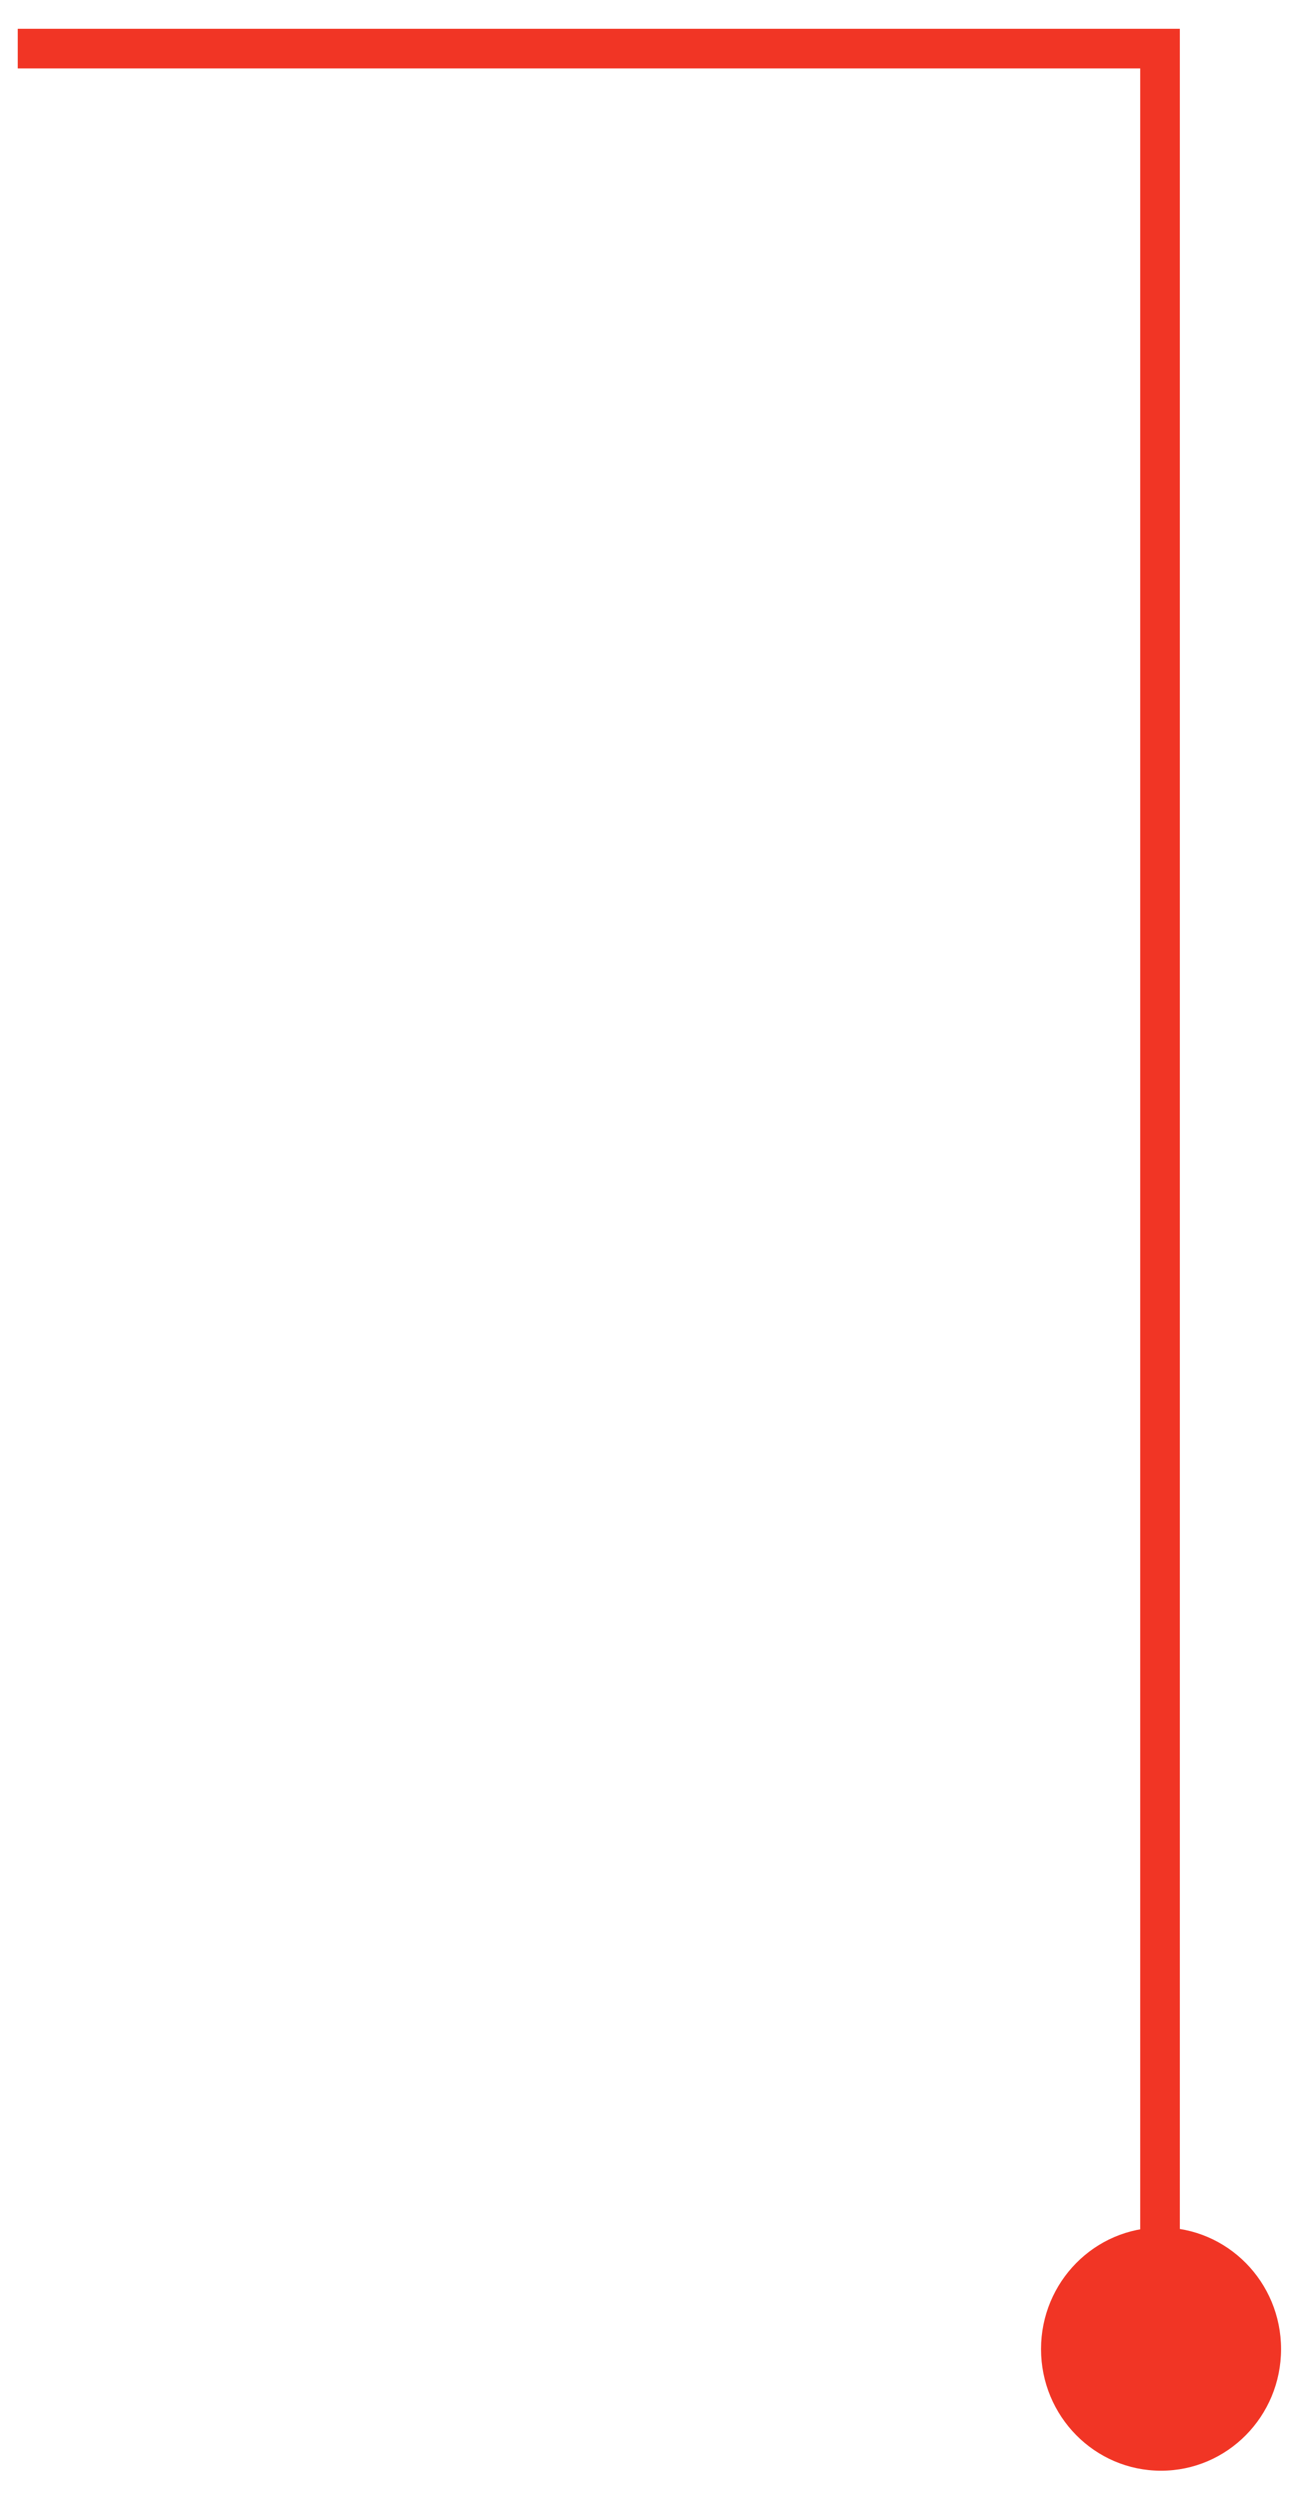<svg width="43" height="82" viewBox="0 0 43 82" fill="none" xmlns="http://www.w3.org/2000/svg">
<path d="M0.582 1.594H38.048V75.541" stroke="#F13525" stroke-width="1.3" stroke-miterlimit="10"/>
<path d="M38.081 81.032C40.255 81.032 42.018 79.246 42.018 77.043C42.018 74.841 40.255 73.055 38.081 73.055C35.907 73.055 34.145 74.841 34.145 77.043C34.145 79.246 35.907 81.032 38.081 81.032Z" fill="#F13525"/>
</svg>
